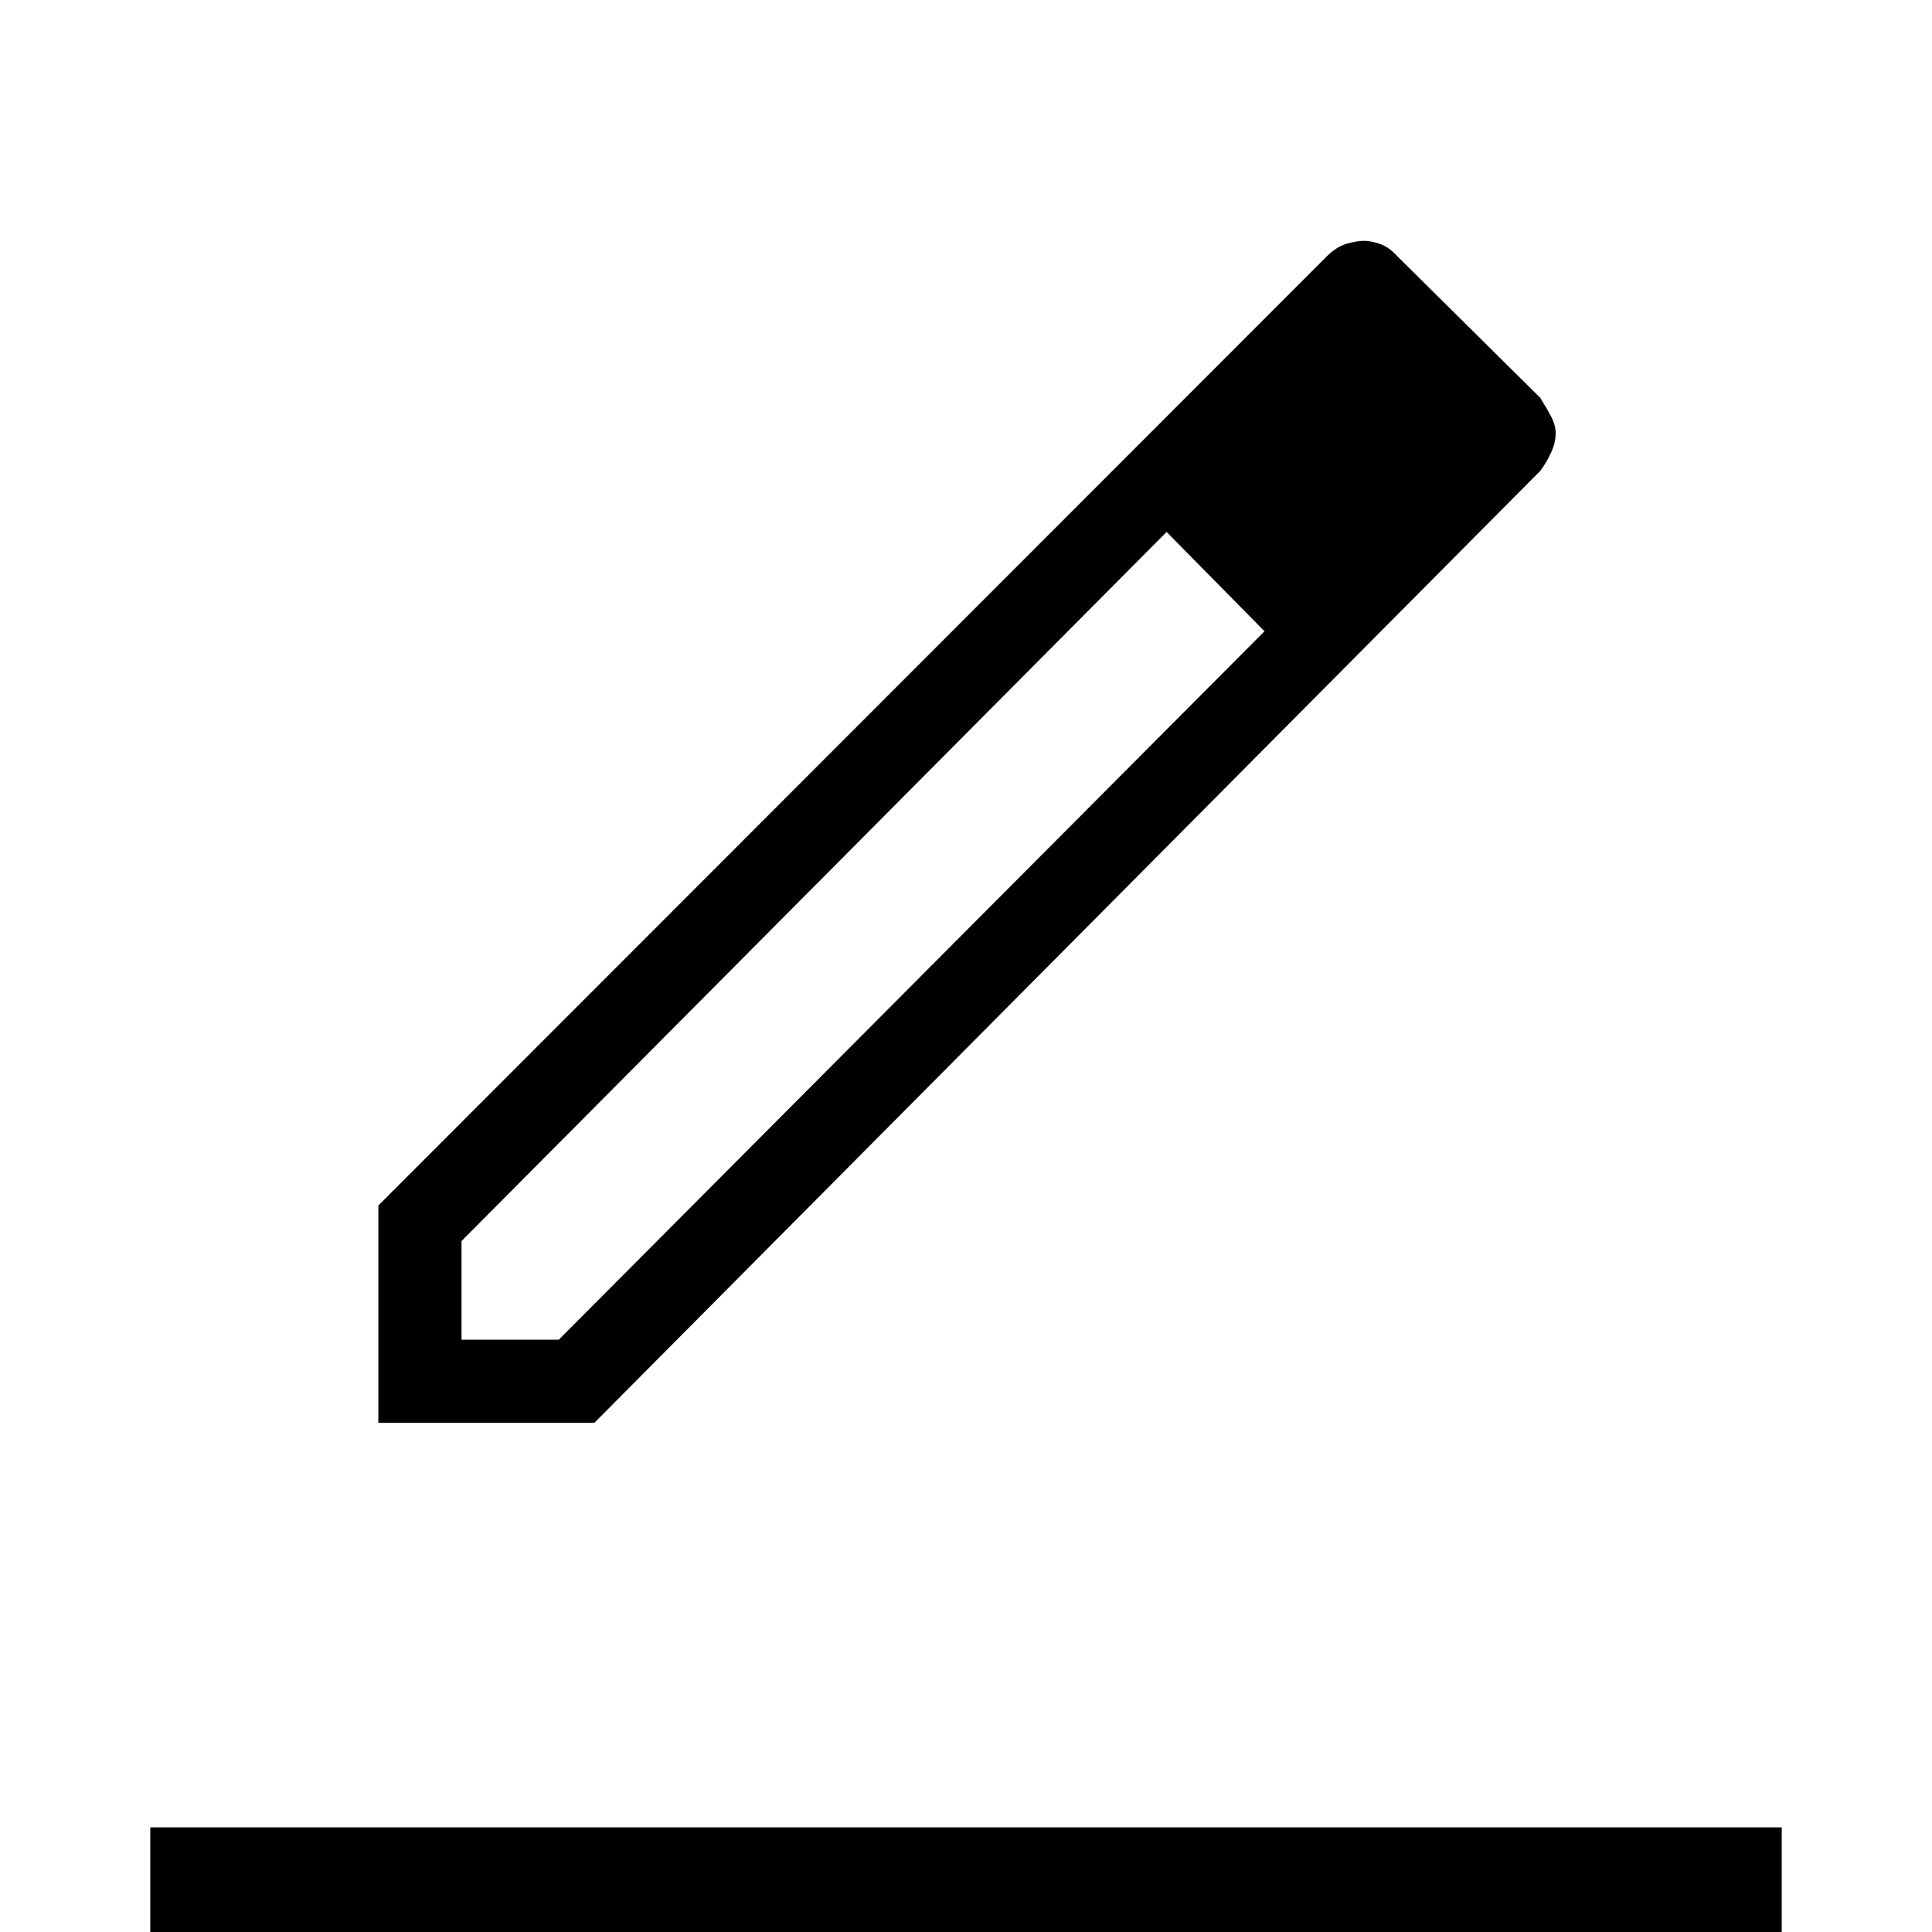 <svg xmlns="http://www.w3.org/2000/svg" height="40" viewBox="0 -960 960 960" width="40"><path d="M74.67 30.67V-52h810.66v82.67H74.67Zm154.66-325h48.34l350.66-352-23.33-25-25.33-24.34-350.34 352.34v49ZM188-253v-108l471.33-471.67q4.67-4.66 9.66-6.16t8.92-1.5q3.26 0 7.68 1.5 4.41 1.5 8.41 5.83l71.33 70.67q3.34 5.33 5.5 9.49 2.17 4.16 2.17 8.18 0 4.66-2.32 9.65t-5.35 9.01l-470 473H188Zm537.67-491L676-793.67 725.67-744Zm-97.34 97.67-23.33-25-25.33-24.34 48.66 49.34Z"/></svg>